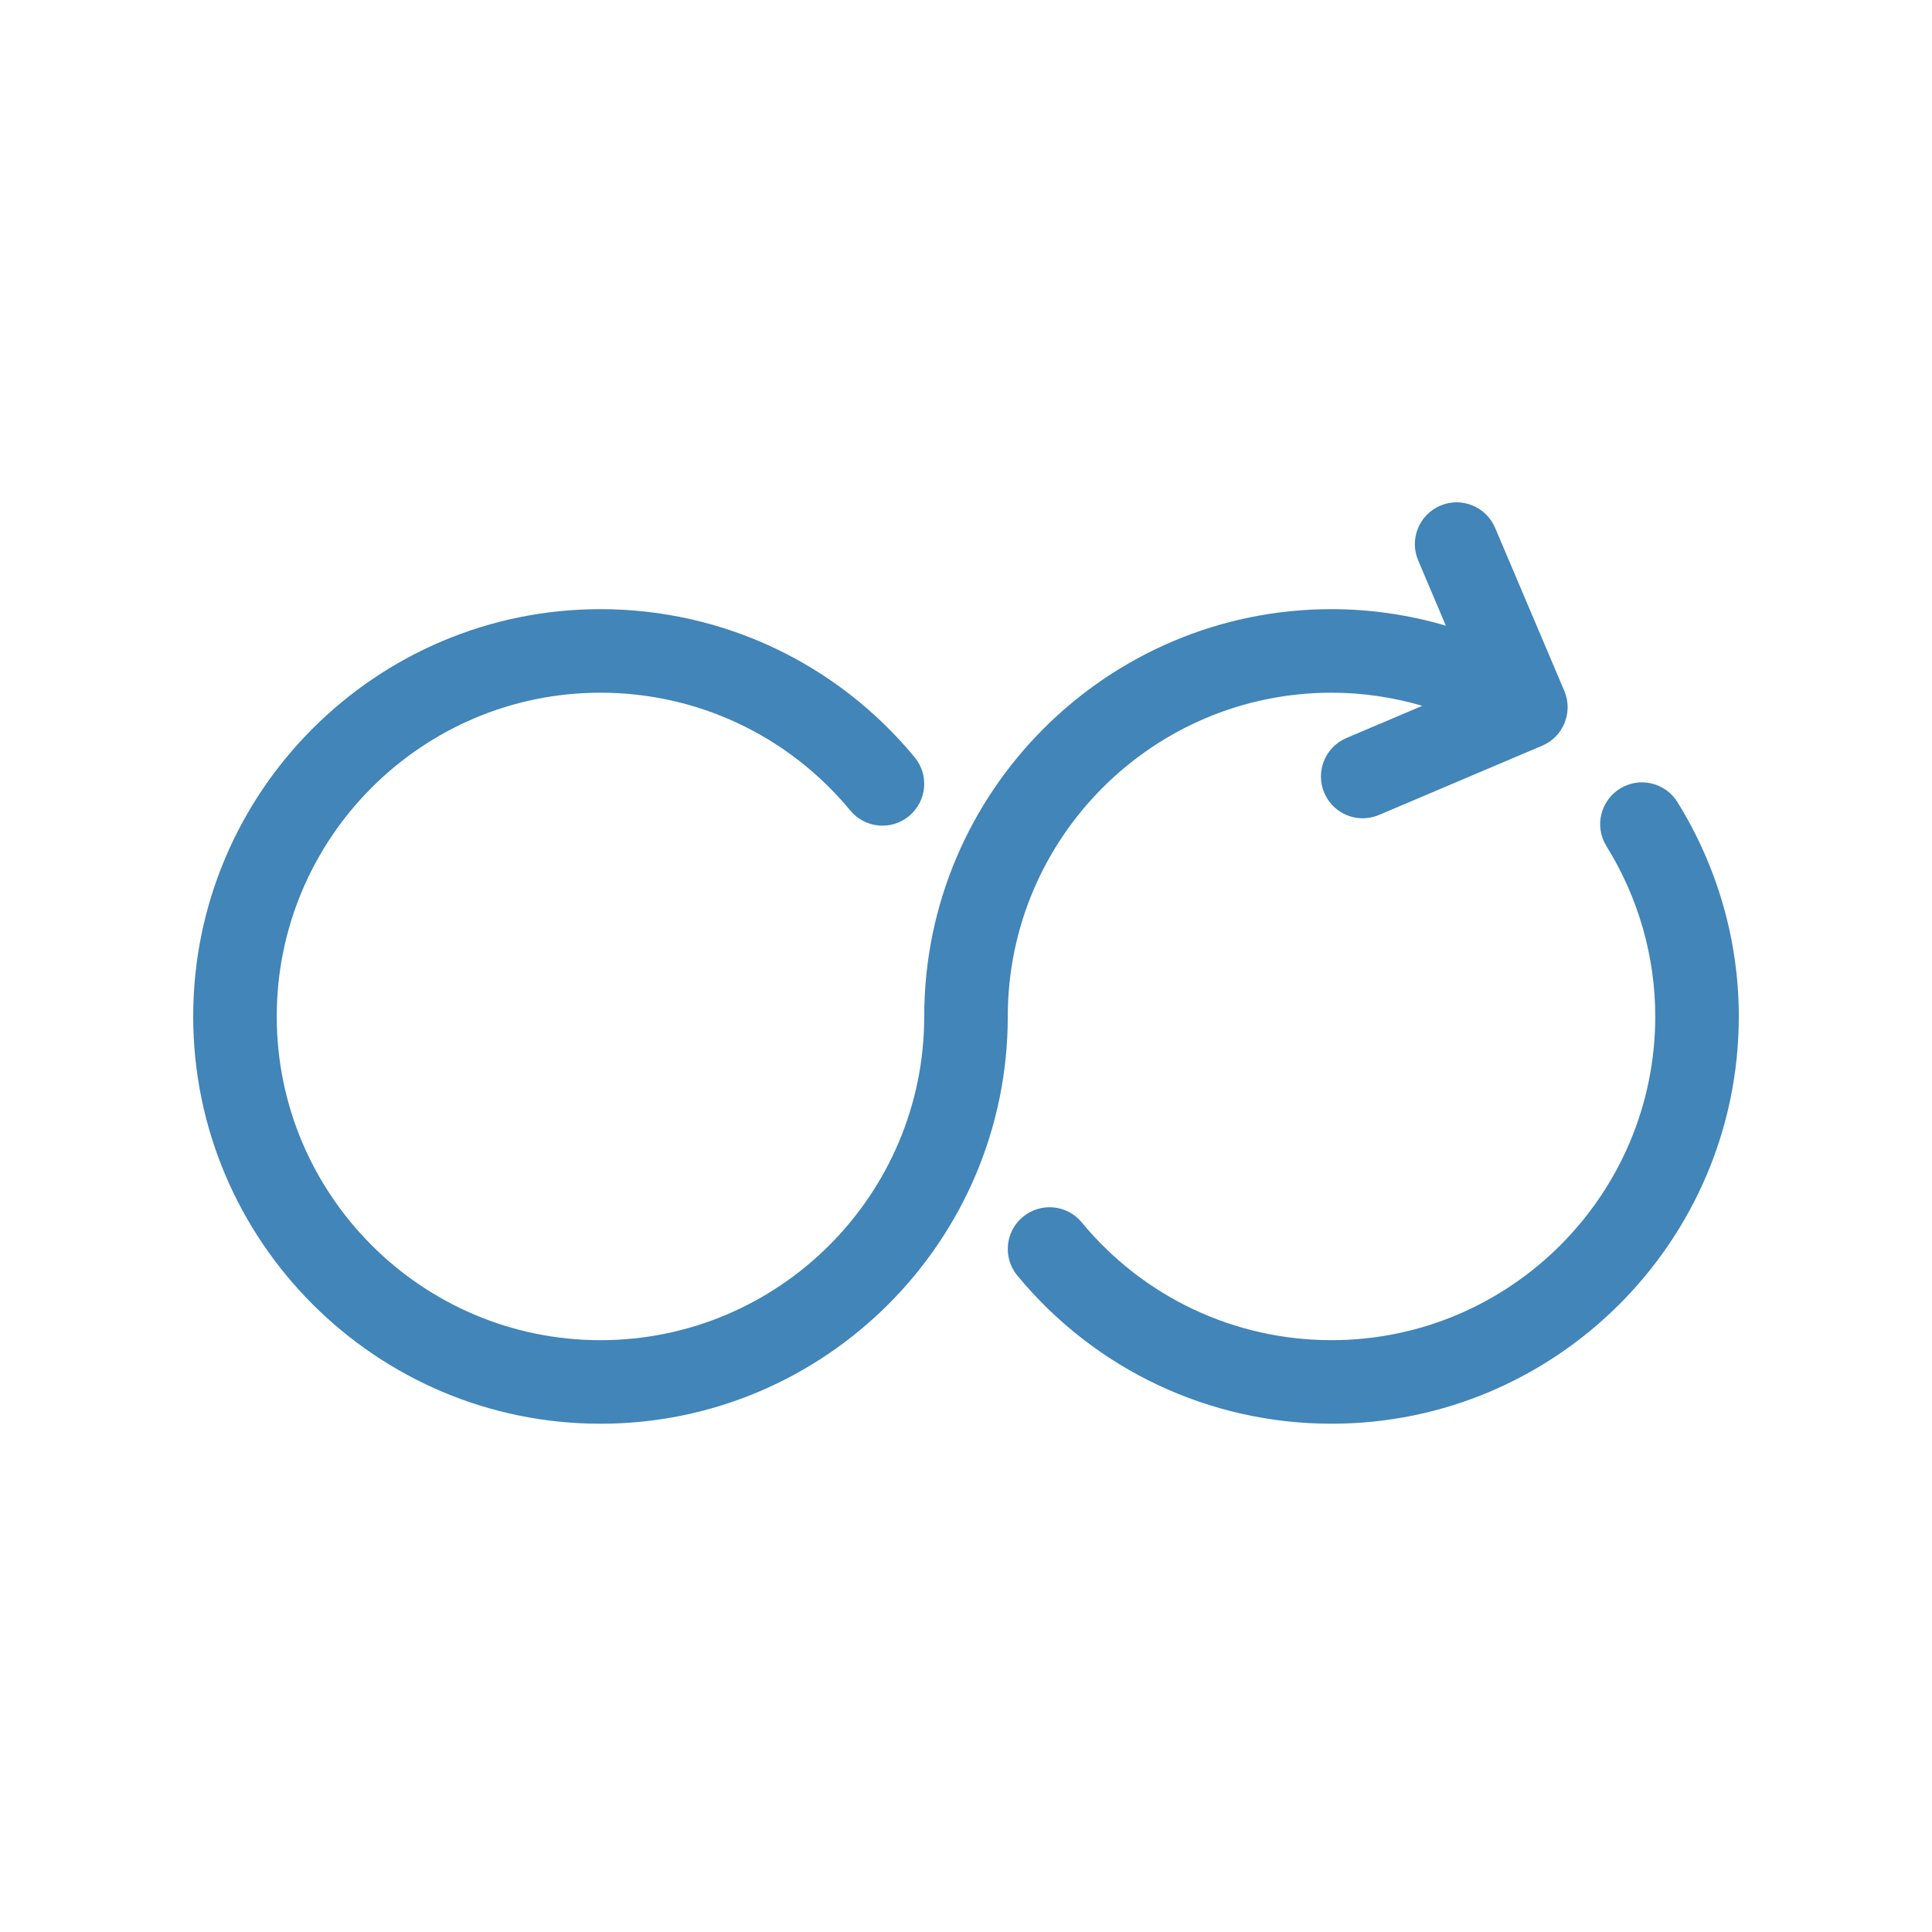 <svg width="200" height="200" viewBox="0 0 200 200" fill="none" xmlns="http://www.w3.org/2000/svg">
<path d="M167.694 81.641C165.666 82.902 165.038 85.565 166.299 87.596C169.605 92.919 171.352 99.015 171.352 105.22C171.352 123.7 156.318 138.734 137.838 138.734C127.803 138.734 118.381 134.29 111.983 126.544C110.463 124.702 107.741 124.442 105.897 125.962C104.054 127.483 103.795 130.208 105.315 132.048C113.363 141.795 125.215 147.383 137.838 147.383C161.086 147.383 180 128.469 180 105.22C180 97.4 177.802 89.728 173.648 83.034C172.387 81.005 169.716 80.379 167.693 81.642L167.694 81.641Z" fill="#4185B9"/>
<path d="M137.837 71.708C141.026 71.708 144.188 72.172 147.237 73.065L139.379 76.401C137.181 77.335 136.155 79.871 137.087 82.071C137.785 83.719 139.385 84.709 141.07 84.709C141.635 84.709 142.205 84.596 142.757 84.362L159.645 77.195C161.843 76.261 162.869 73.725 161.938 71.526L154.771 54.637C153.837 52.439 151.298 51.411 149.101 52.345C146.903 53.279 145.877 55.815 146.809 58.014L149.675 64.771C145.84 63.645 141.859 63.059 137.838 63.059C114.589 63.059 95.675 81.973 95.675 105.222C95.675 123.701 80.641 138.735 62.162 138.735C43.682 138.735 28.648 123.701 28.648 105.222C28.648 86.742 43.682 71.708 62.162 71.708C72.197 71.708 81.619 76.152 88.017 83.898C89.54 85.744 92.263 86.002 94.103 84.479C95.945 82.959 96.205 80.234 94.685 78.394C86.637 68.647 74.785 63.059 62.162 63.059C38.914 63.059 20 81.973 20 105.221C20 128.47 38.914 147.384 62.162 147.384C85.411 147.384 104.325 128.47 104.325 105.221C104.325 86.742 119.359 71.708 137.839 71.708L137.837 71.708Z" fill="#4185B9"/>
</svg>
